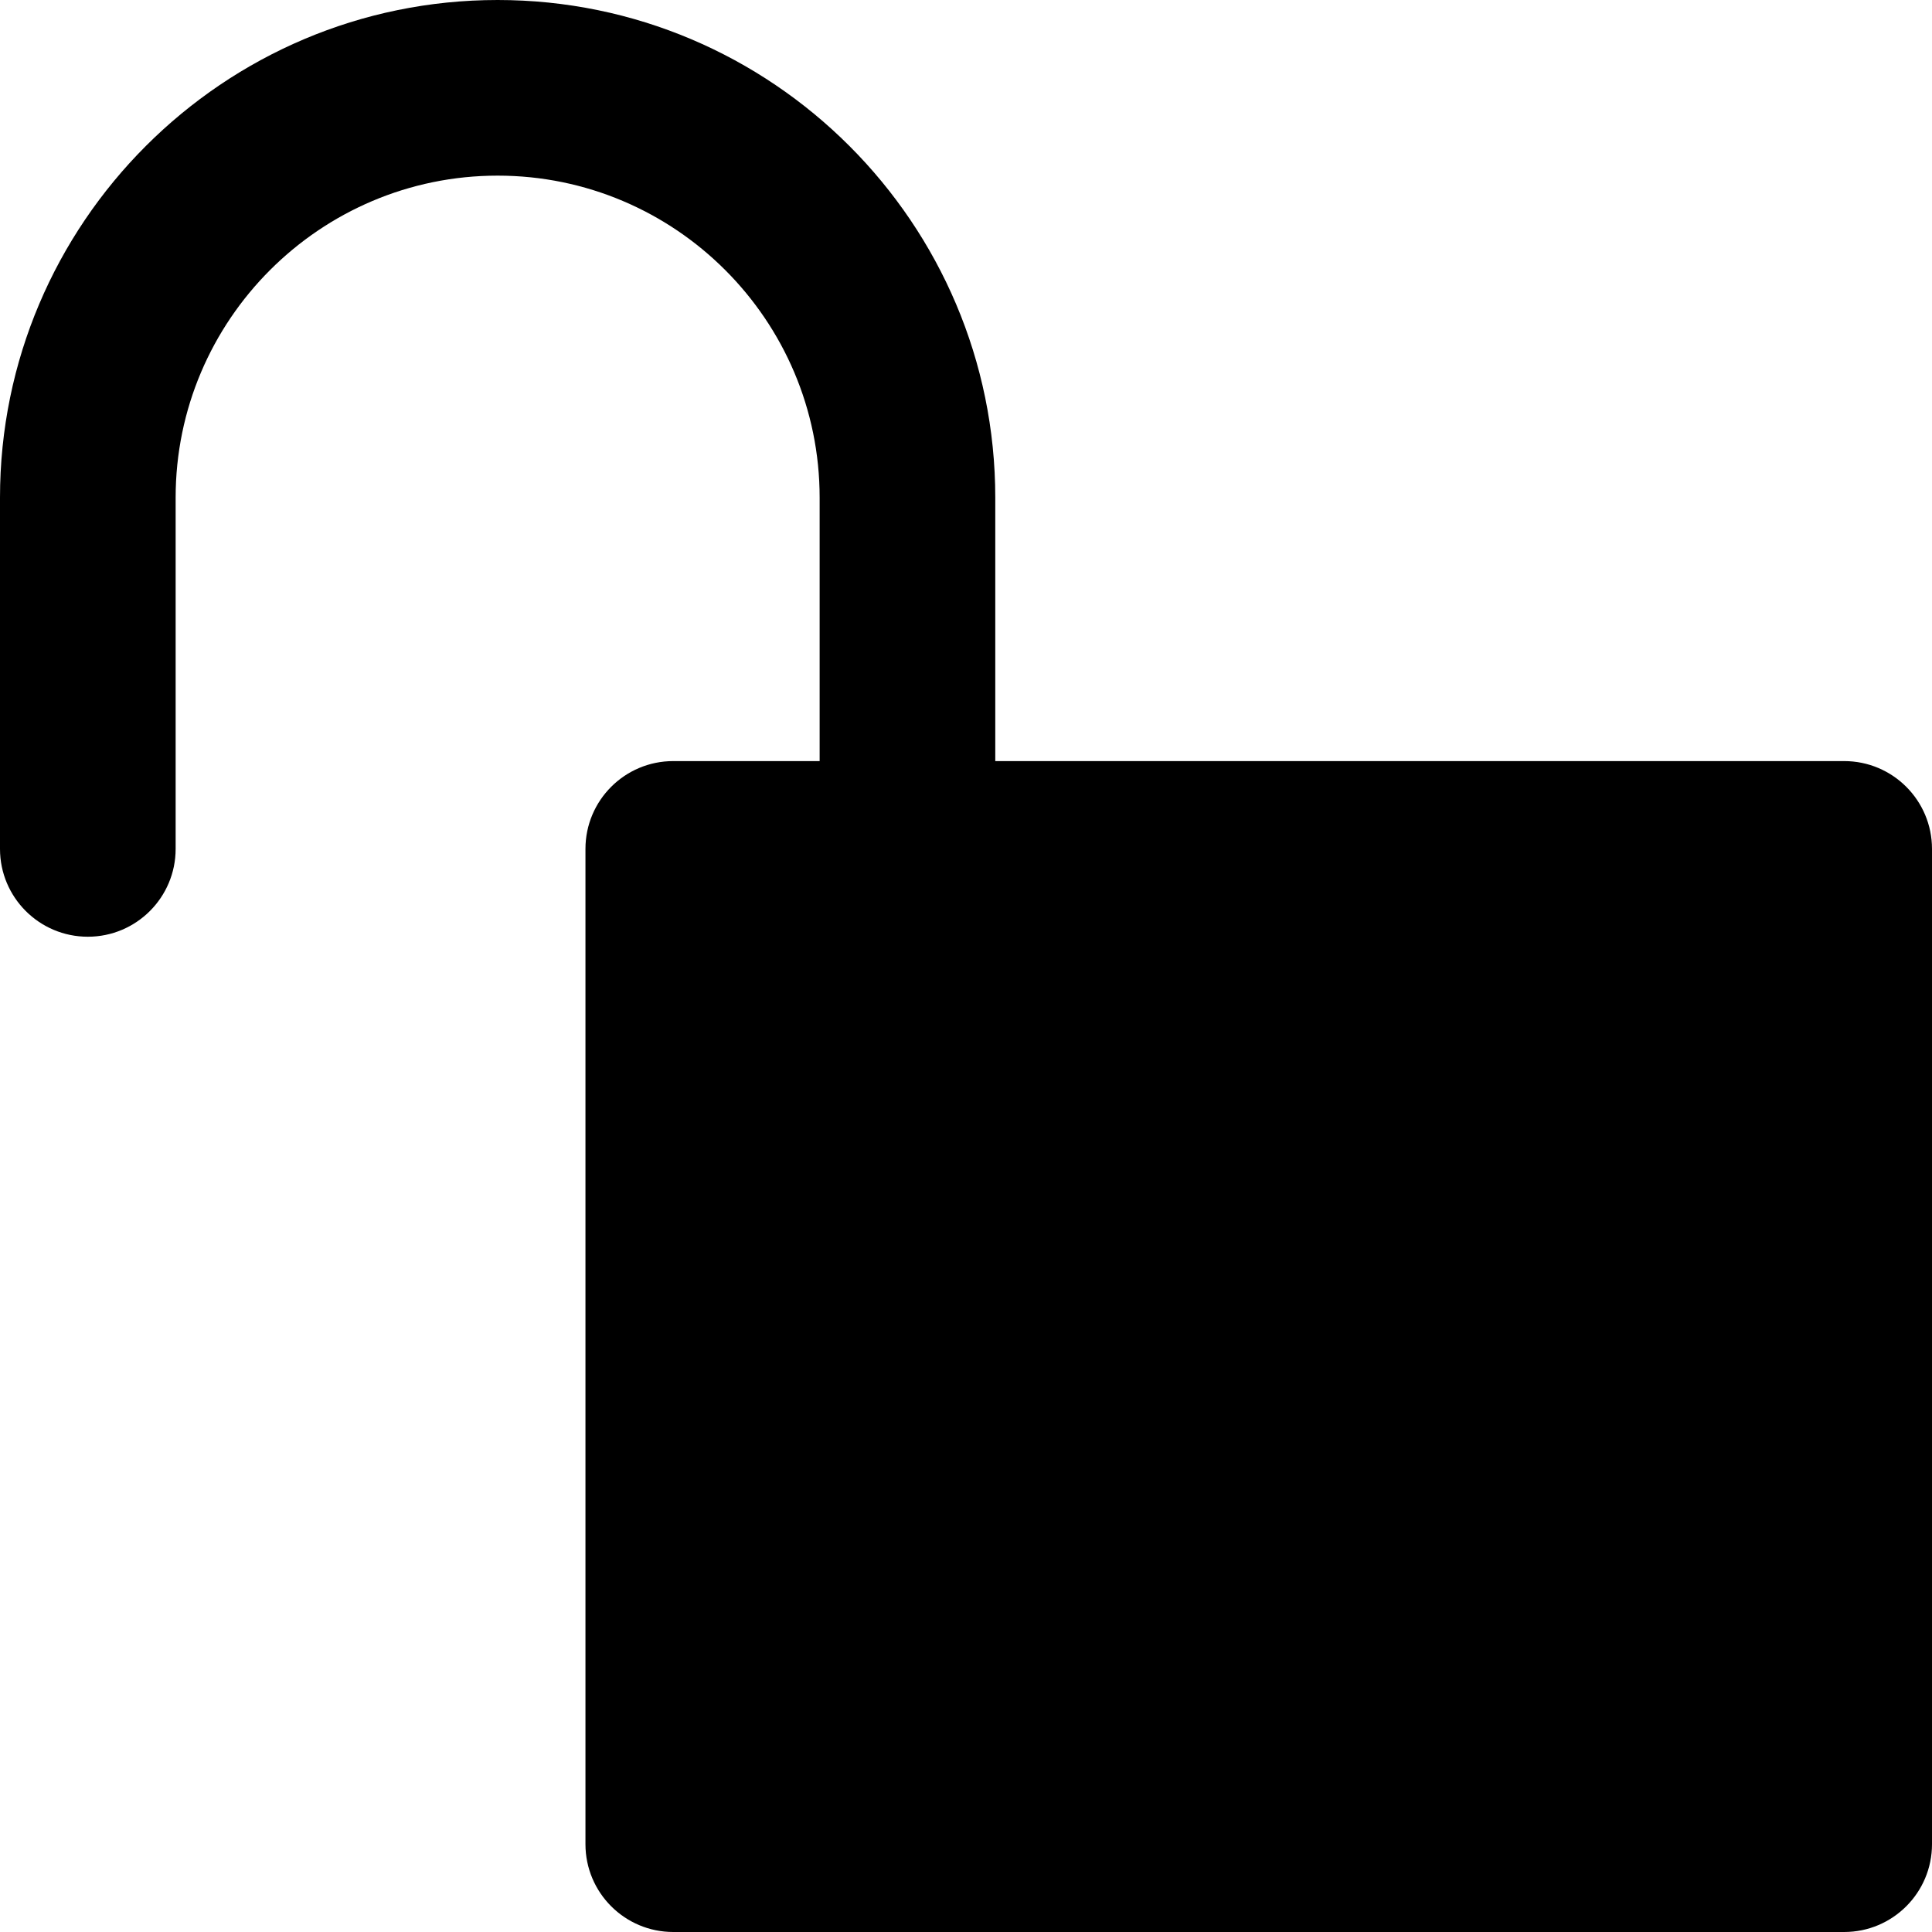 <ns0:svg xmlns:ns0="http://www.w3.org/2000/svg" fill="#000000" height="800px" width="800px" version="1.1" id="Layer_1" viewBox="0 0 330 330" xml:space="preserve">
<ns0:g id="XMLID_516_">
	<ns0:path id="XMLID_517_" d="M15,160c8.284,0,15-6.716,15-15V85c0-30.327,24.673-55,55-55c30.327,0,55,24.673,55,55v45h-25   c-8.284,0-15,6.716-15,15v170c0,8.284,6.716,15,15,15h200c8.284,0,15-6.716,15-15V145c0-8.284-6.716-15-15-15H170V85   c0-46.869-38.131-85-85-85S0,38.131,0,85v60C0,153.284,6.716,160,15,160z" />
</ns0:g>
</ns0:svg>